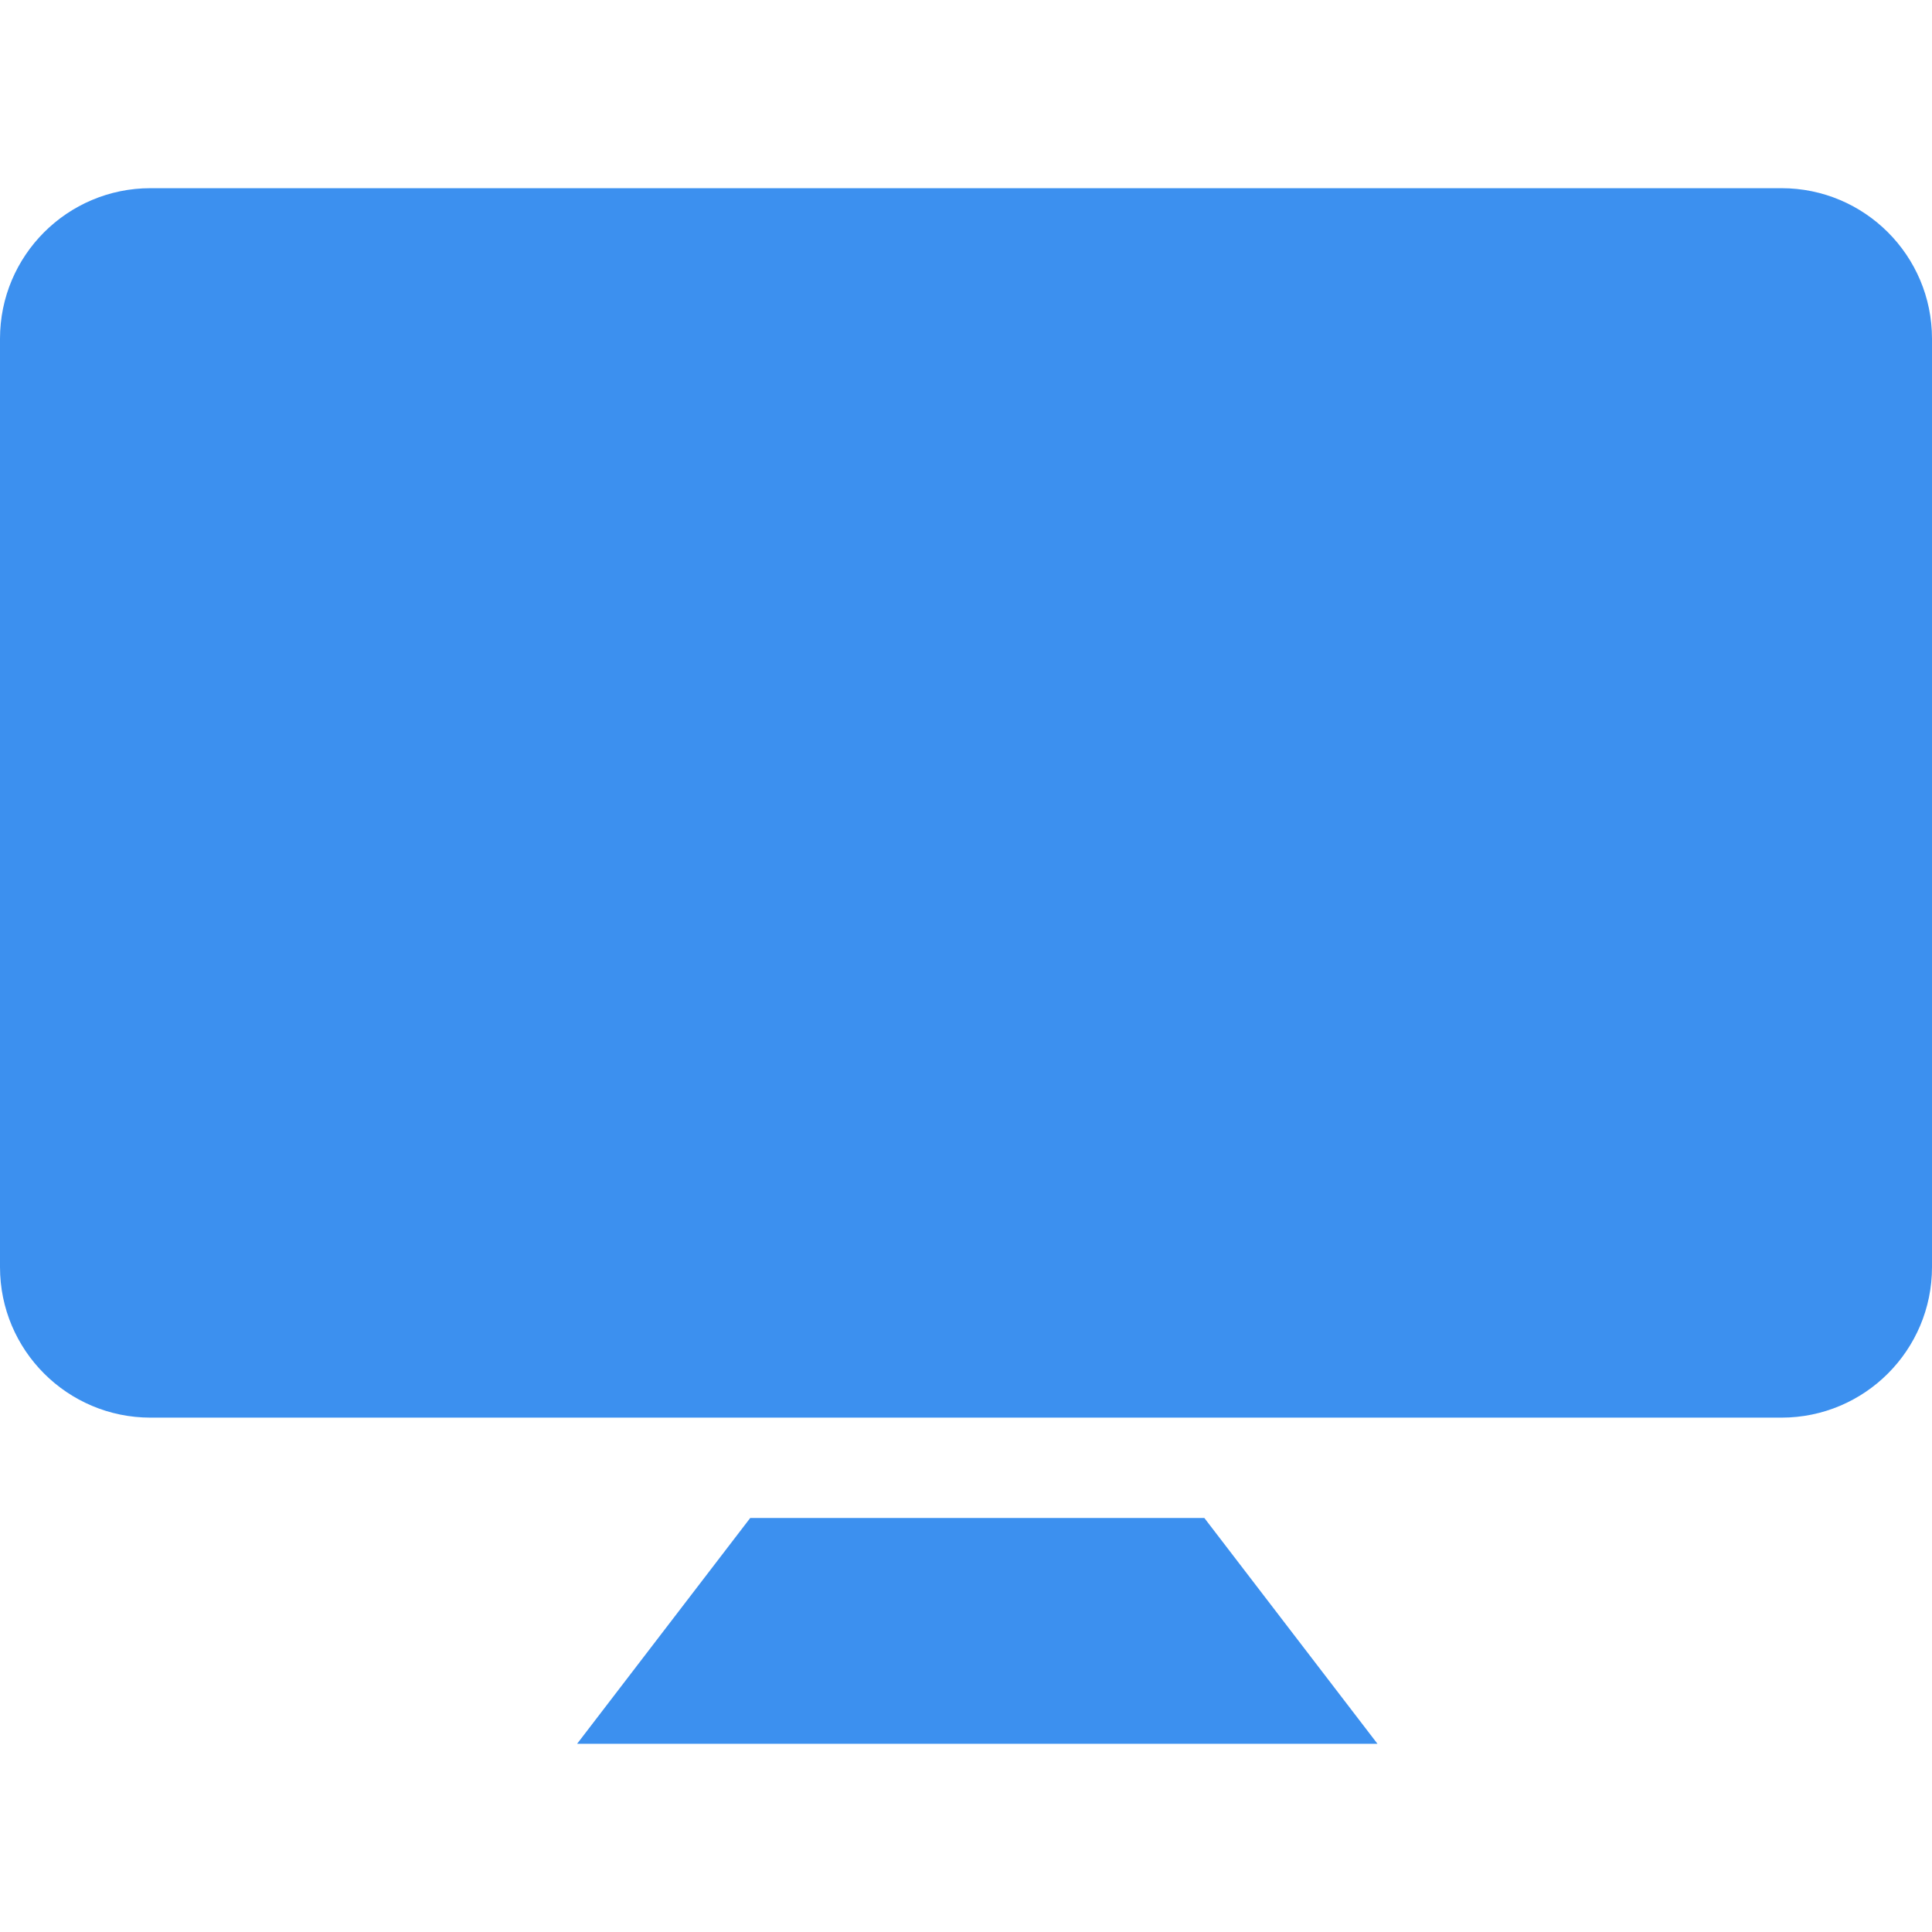 <?xml version="1.0"?>
<svg xmlns="http://www.w3.org/2000/svg" xmlns:xlink="http://www.w3.org/1999/xlink" version="1.1" id="Capa_1" x="0px" y="0px" viewBox="0 0 402.286 402.286" style="enable-background:new 0 0 402.286 402.286;" xml:space="preserve" width="512px" height="512px"><g><g>
	<g>
		<g>
			<polygon points="156.212,316.082 120.163,363.102 286.824,363.102 250.775,316.082    " data-original="#000000" class="active-path" data-old_color="#000000" fill="#3C90EF"/>
			<path d="M370.939,39.184H31.347C14.035,39.184,0,53.218,0,70.531v193.306c0,17.312,14.035,31.347,31.347,31.347h339.592     c17.312,0,31.347-14.035,31.347-31.347V70.531C402.286,53.218,388.251,39.184,370.939,39.184z" data-original="#000000" class="active-path" data-old_color="#000000" fill="#3C90EF"/>
		</g>
	</g>
</g></g> </svg>
